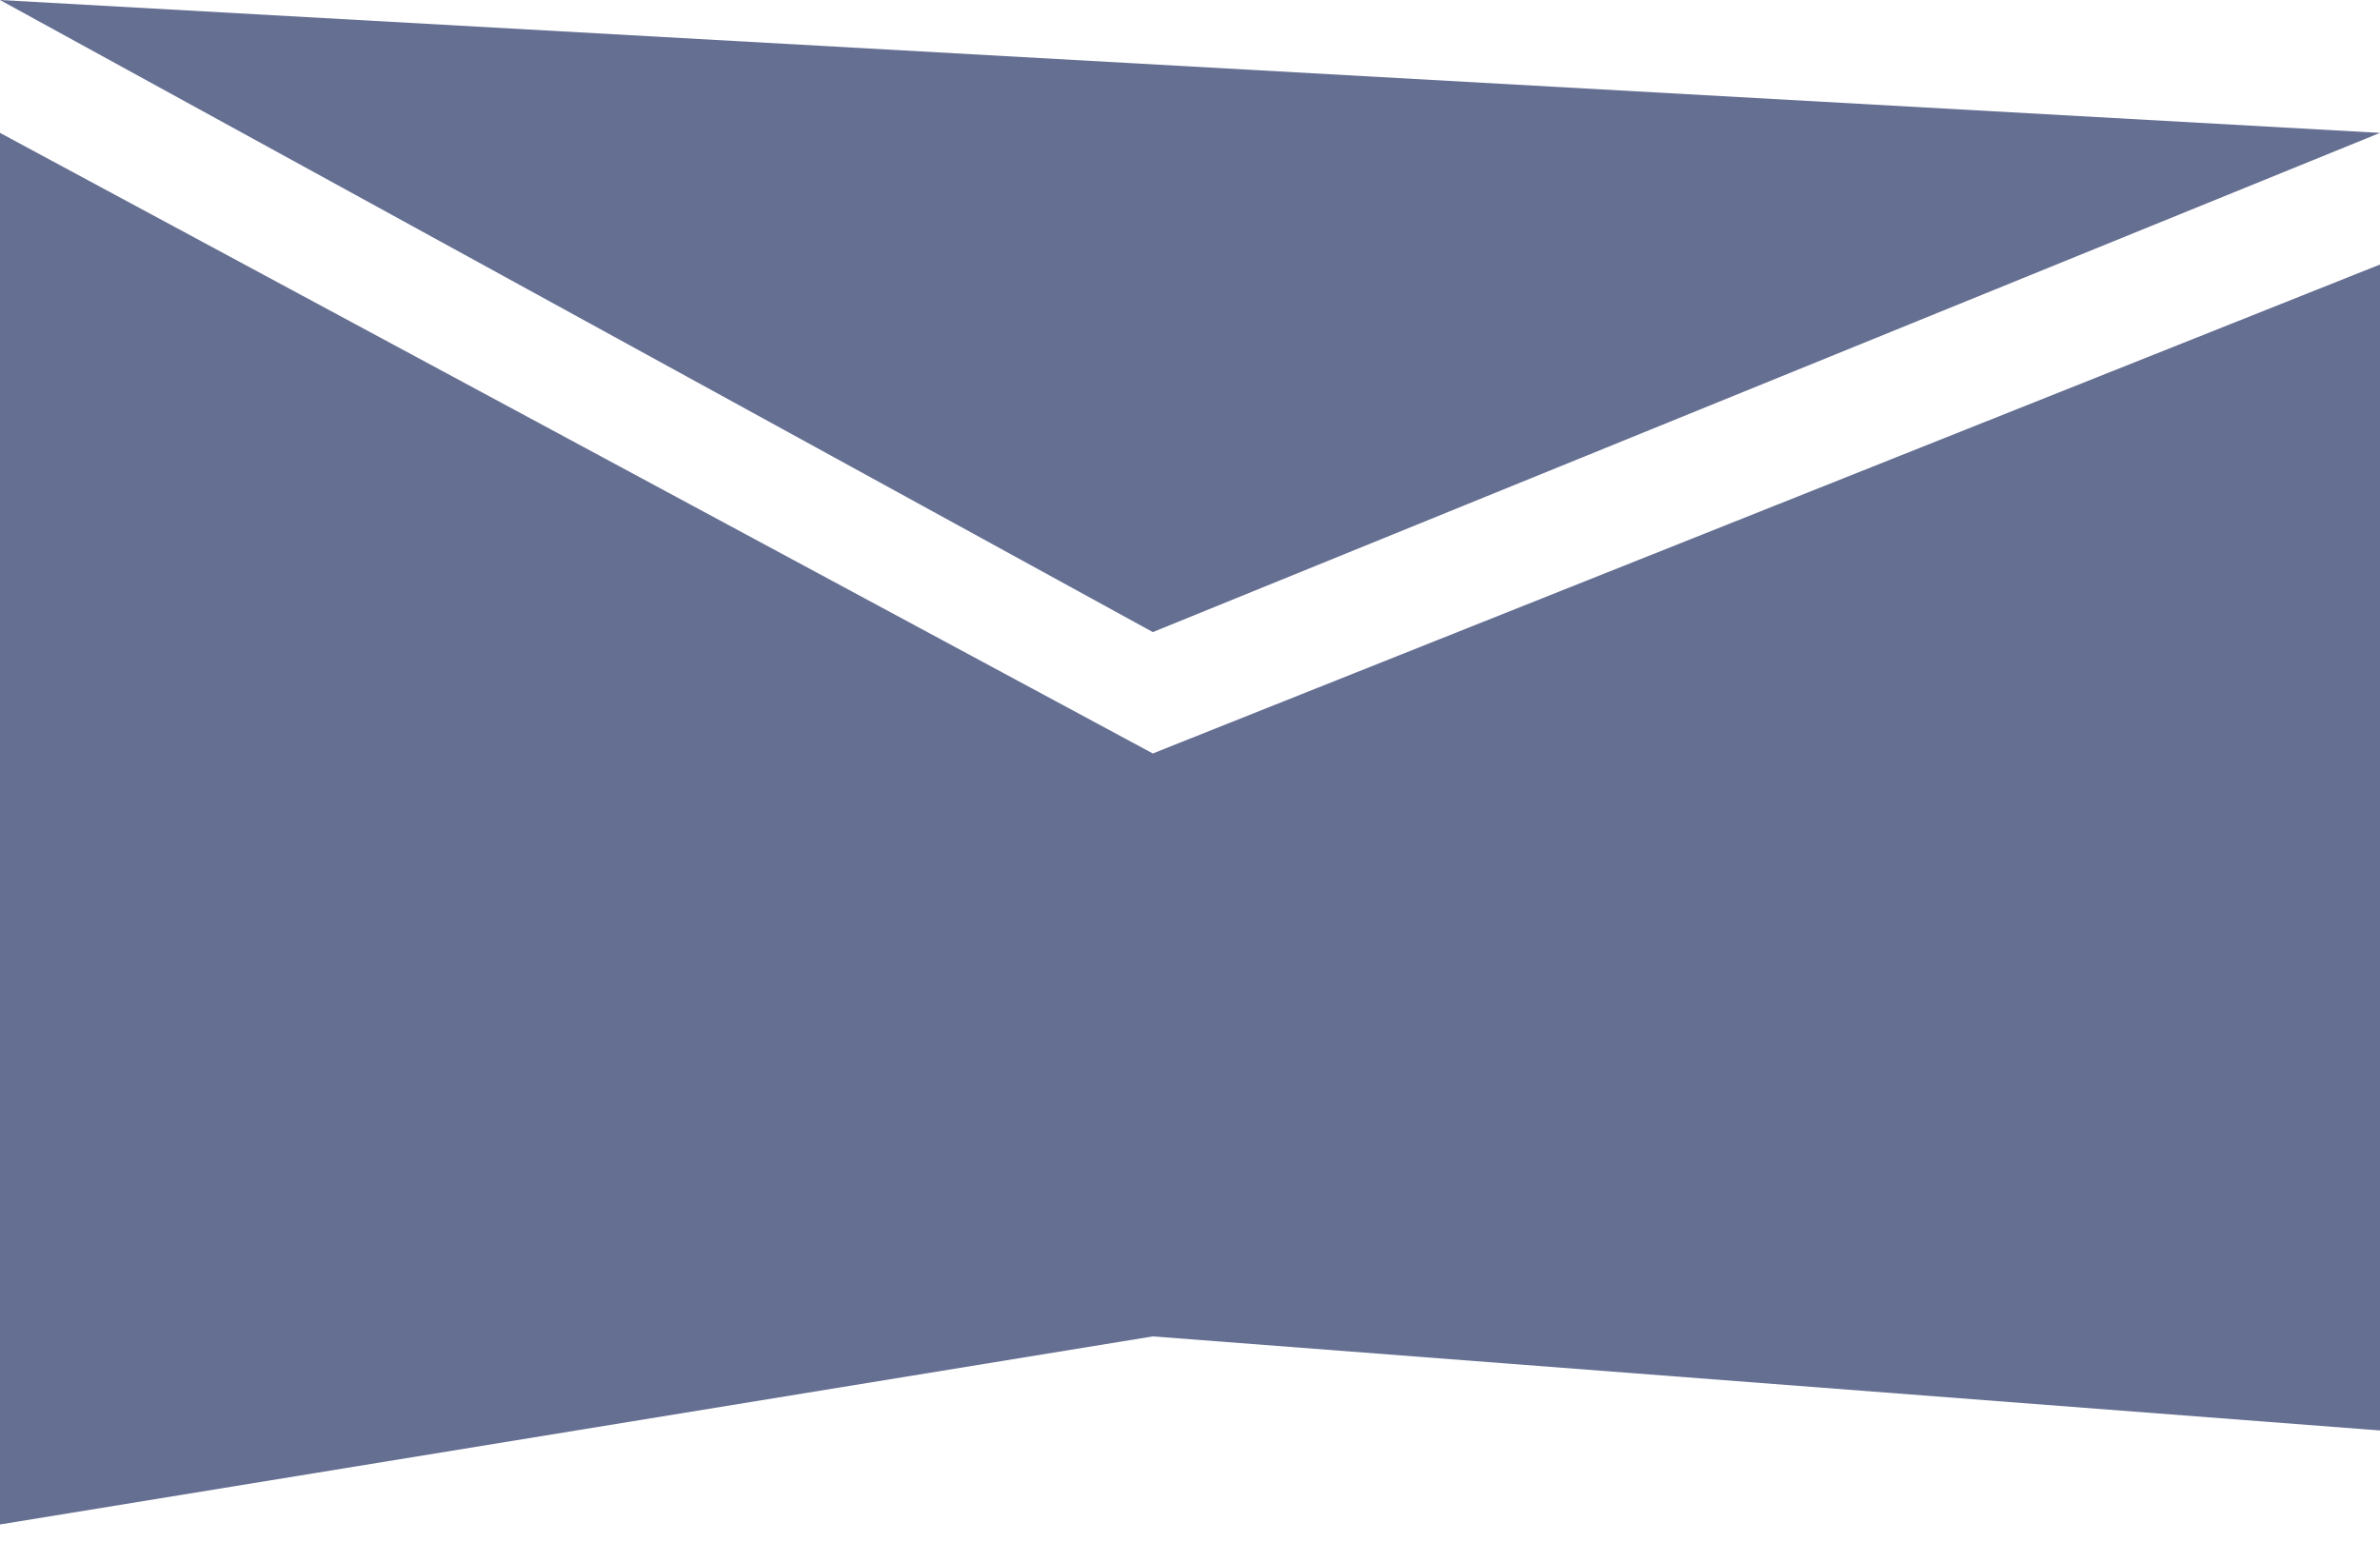 <svg  viewBox="0 0 32 21" fill="none" xmlns="http://www.w3.org/2000/svg">
<path d="M15.5 8.5L0 0L32 1.787L15.5 8.5Z" fill="#656F92"/>
<path d="M15.5 10.132L0 1.787V20.5L15.5 17.971L32 19.236V3.557L15.5 10.132Z" fill="#656F92"/>
</svg>
